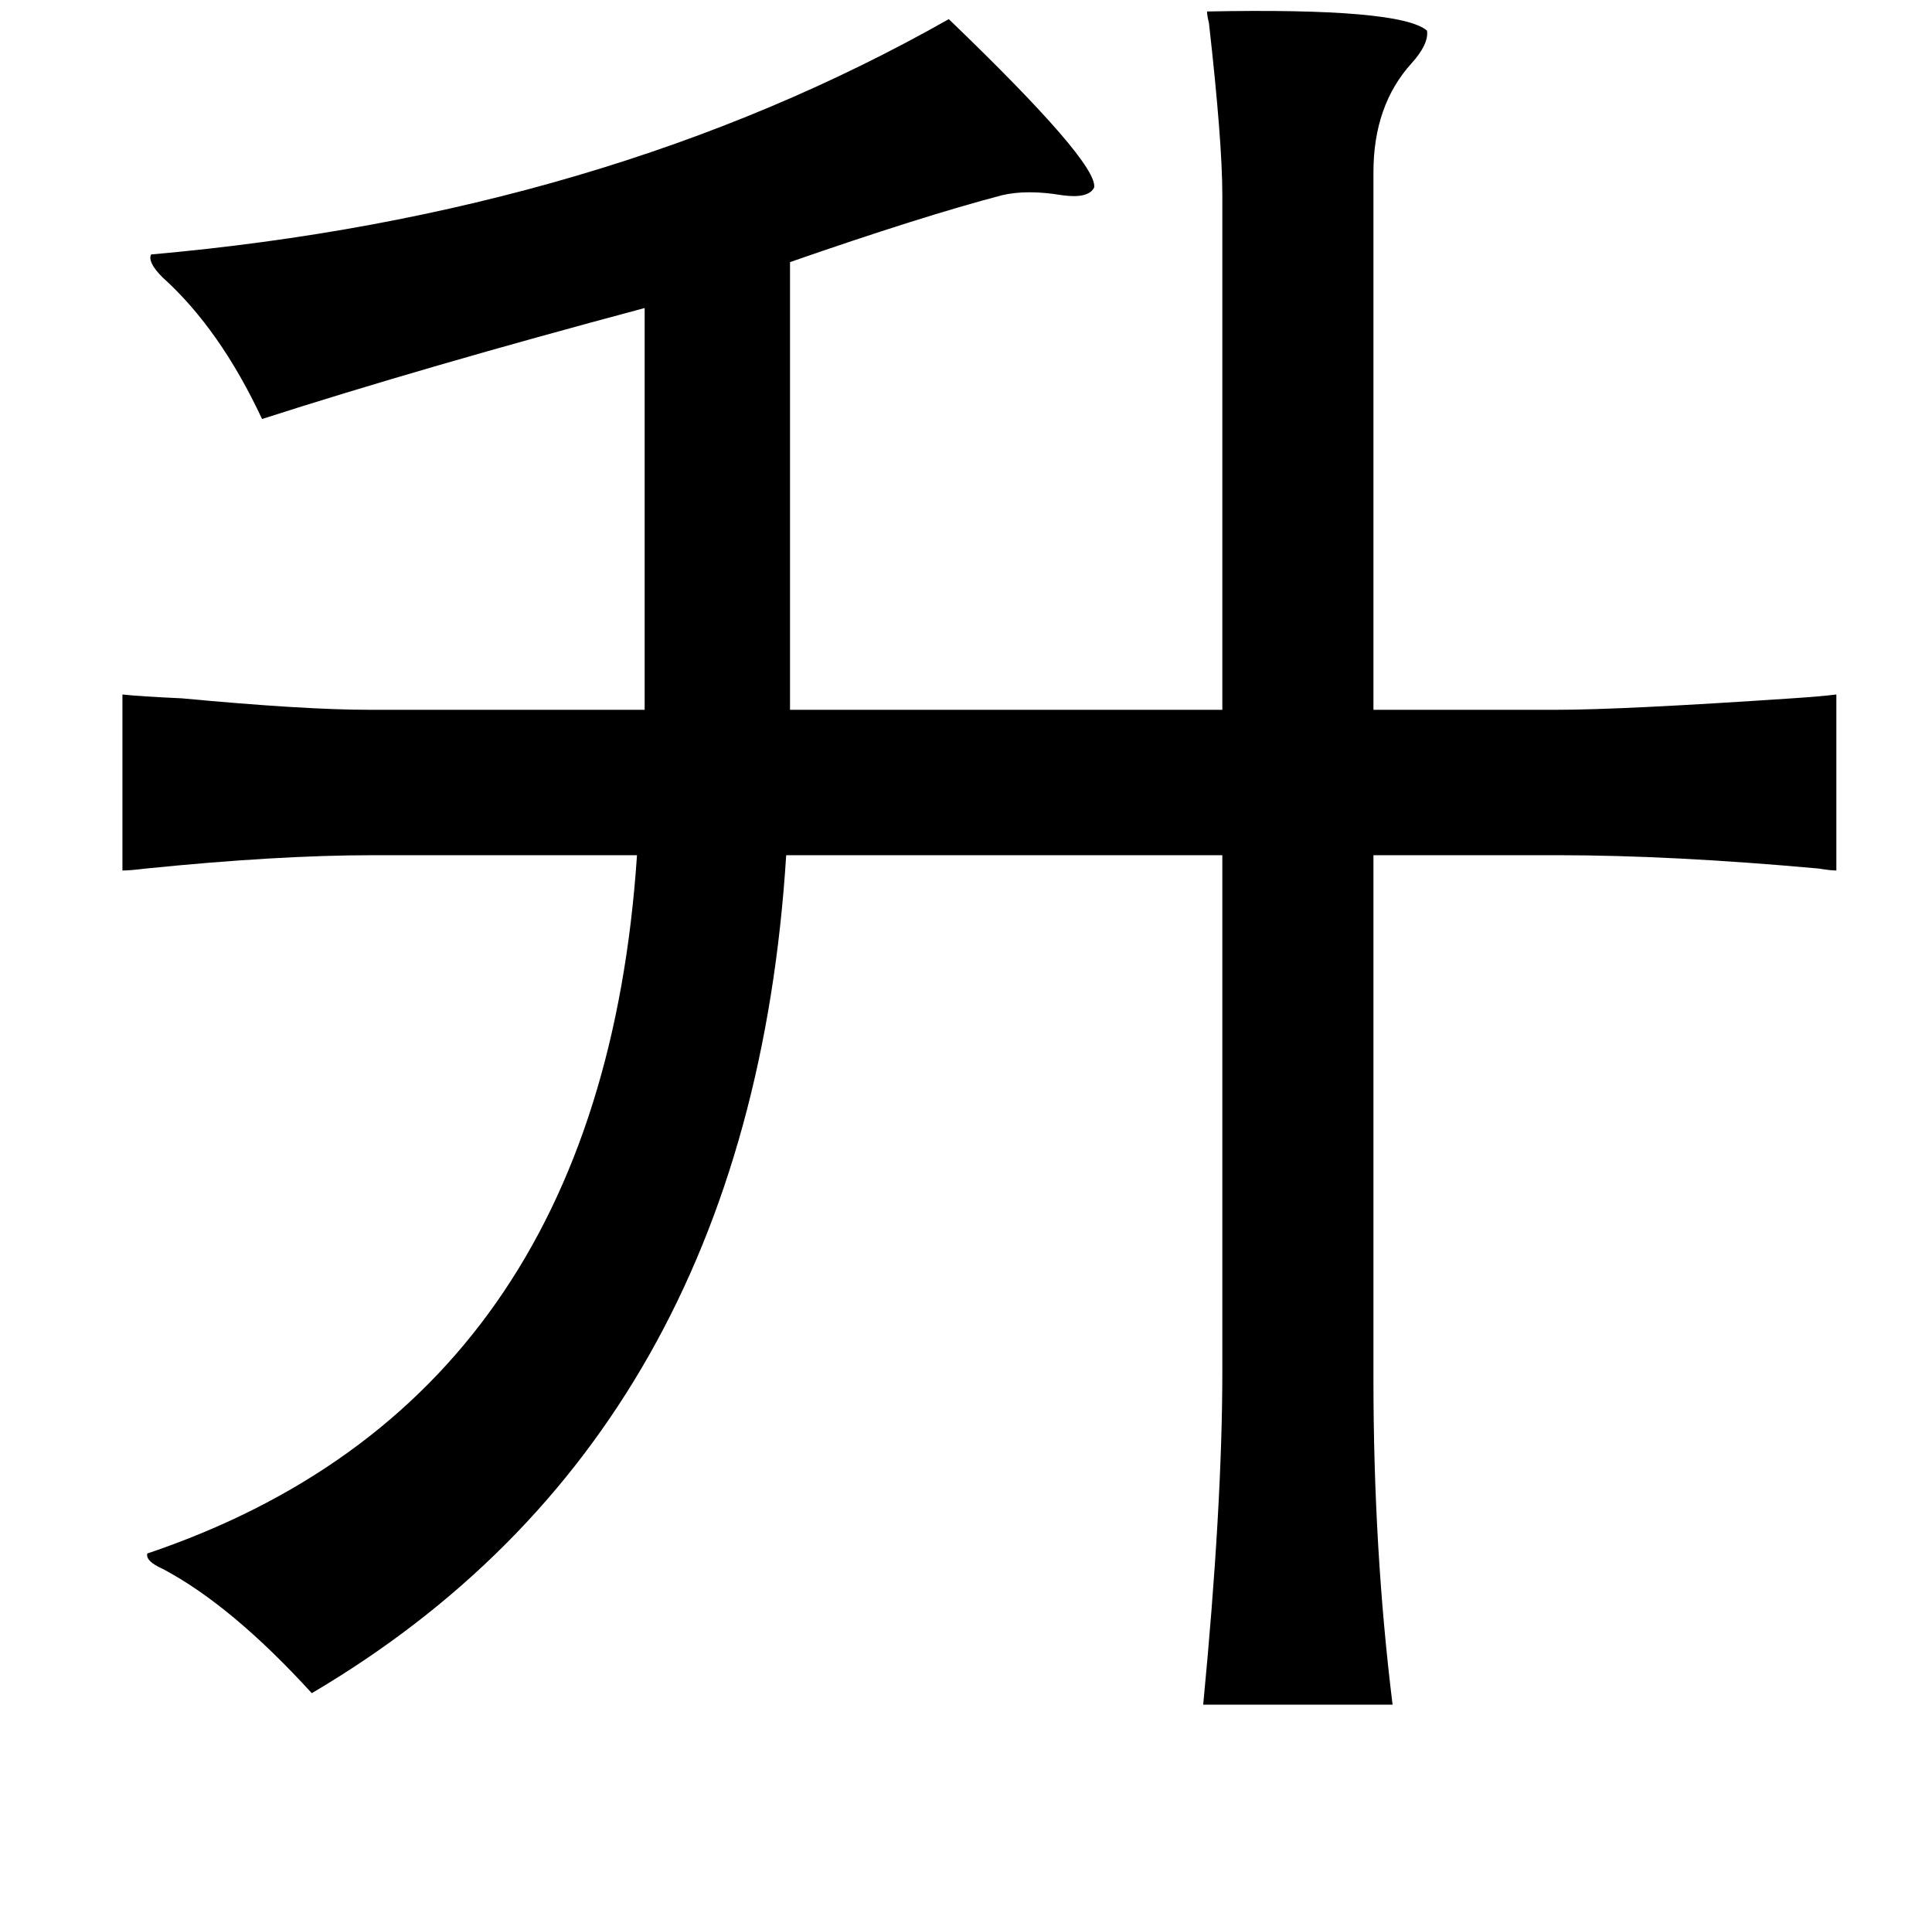 <?xml version="1.0" standalone="no"?>
<!DOCTYPE svg PUBLIC "-//W3C//DTD SVG 1.1//EN" "http://www.w3.org/Graphics/SVG/1.1/DTD/svg11.dtd" >
<svg xmlns="http://www.w3.org/2000/svg" xmlns:xlink="http://www.w3.org/1999/xlink" version="1.1" viewBox="-10 0 1010 1000">
   <path fill="currentColor"
d="M621 6q101 -2 115 10q1 7 -8 17q-20 22 -20 57v281h96q34 0 123 -6q15 -1 23 -2v92q-3 0 -9 -1q-77 -7 -137 -7h-96v274q0 89 10 170h-99q10 -104 10 -174v-270h-228q-19 303 -248 438q-42 -46 -78 -65q-9 -4 -8 -8q237 -80 256 -365h-138q-50 0 -119 7q-8 1 -12 1v-92
q9 1 31 2q64 6 98 6h144v-210q-116 31 -200 58q-22 -47 -52 -74q-8 -8 -6 -12q237 -21 417 -123q78 75 76 88q-3 6 -17 4q-18 -3 -31 0q-42 11 -111 35v234h226v-269q0 -28 -7 -90q-1 -4 -1 -6z" />
</svg>
